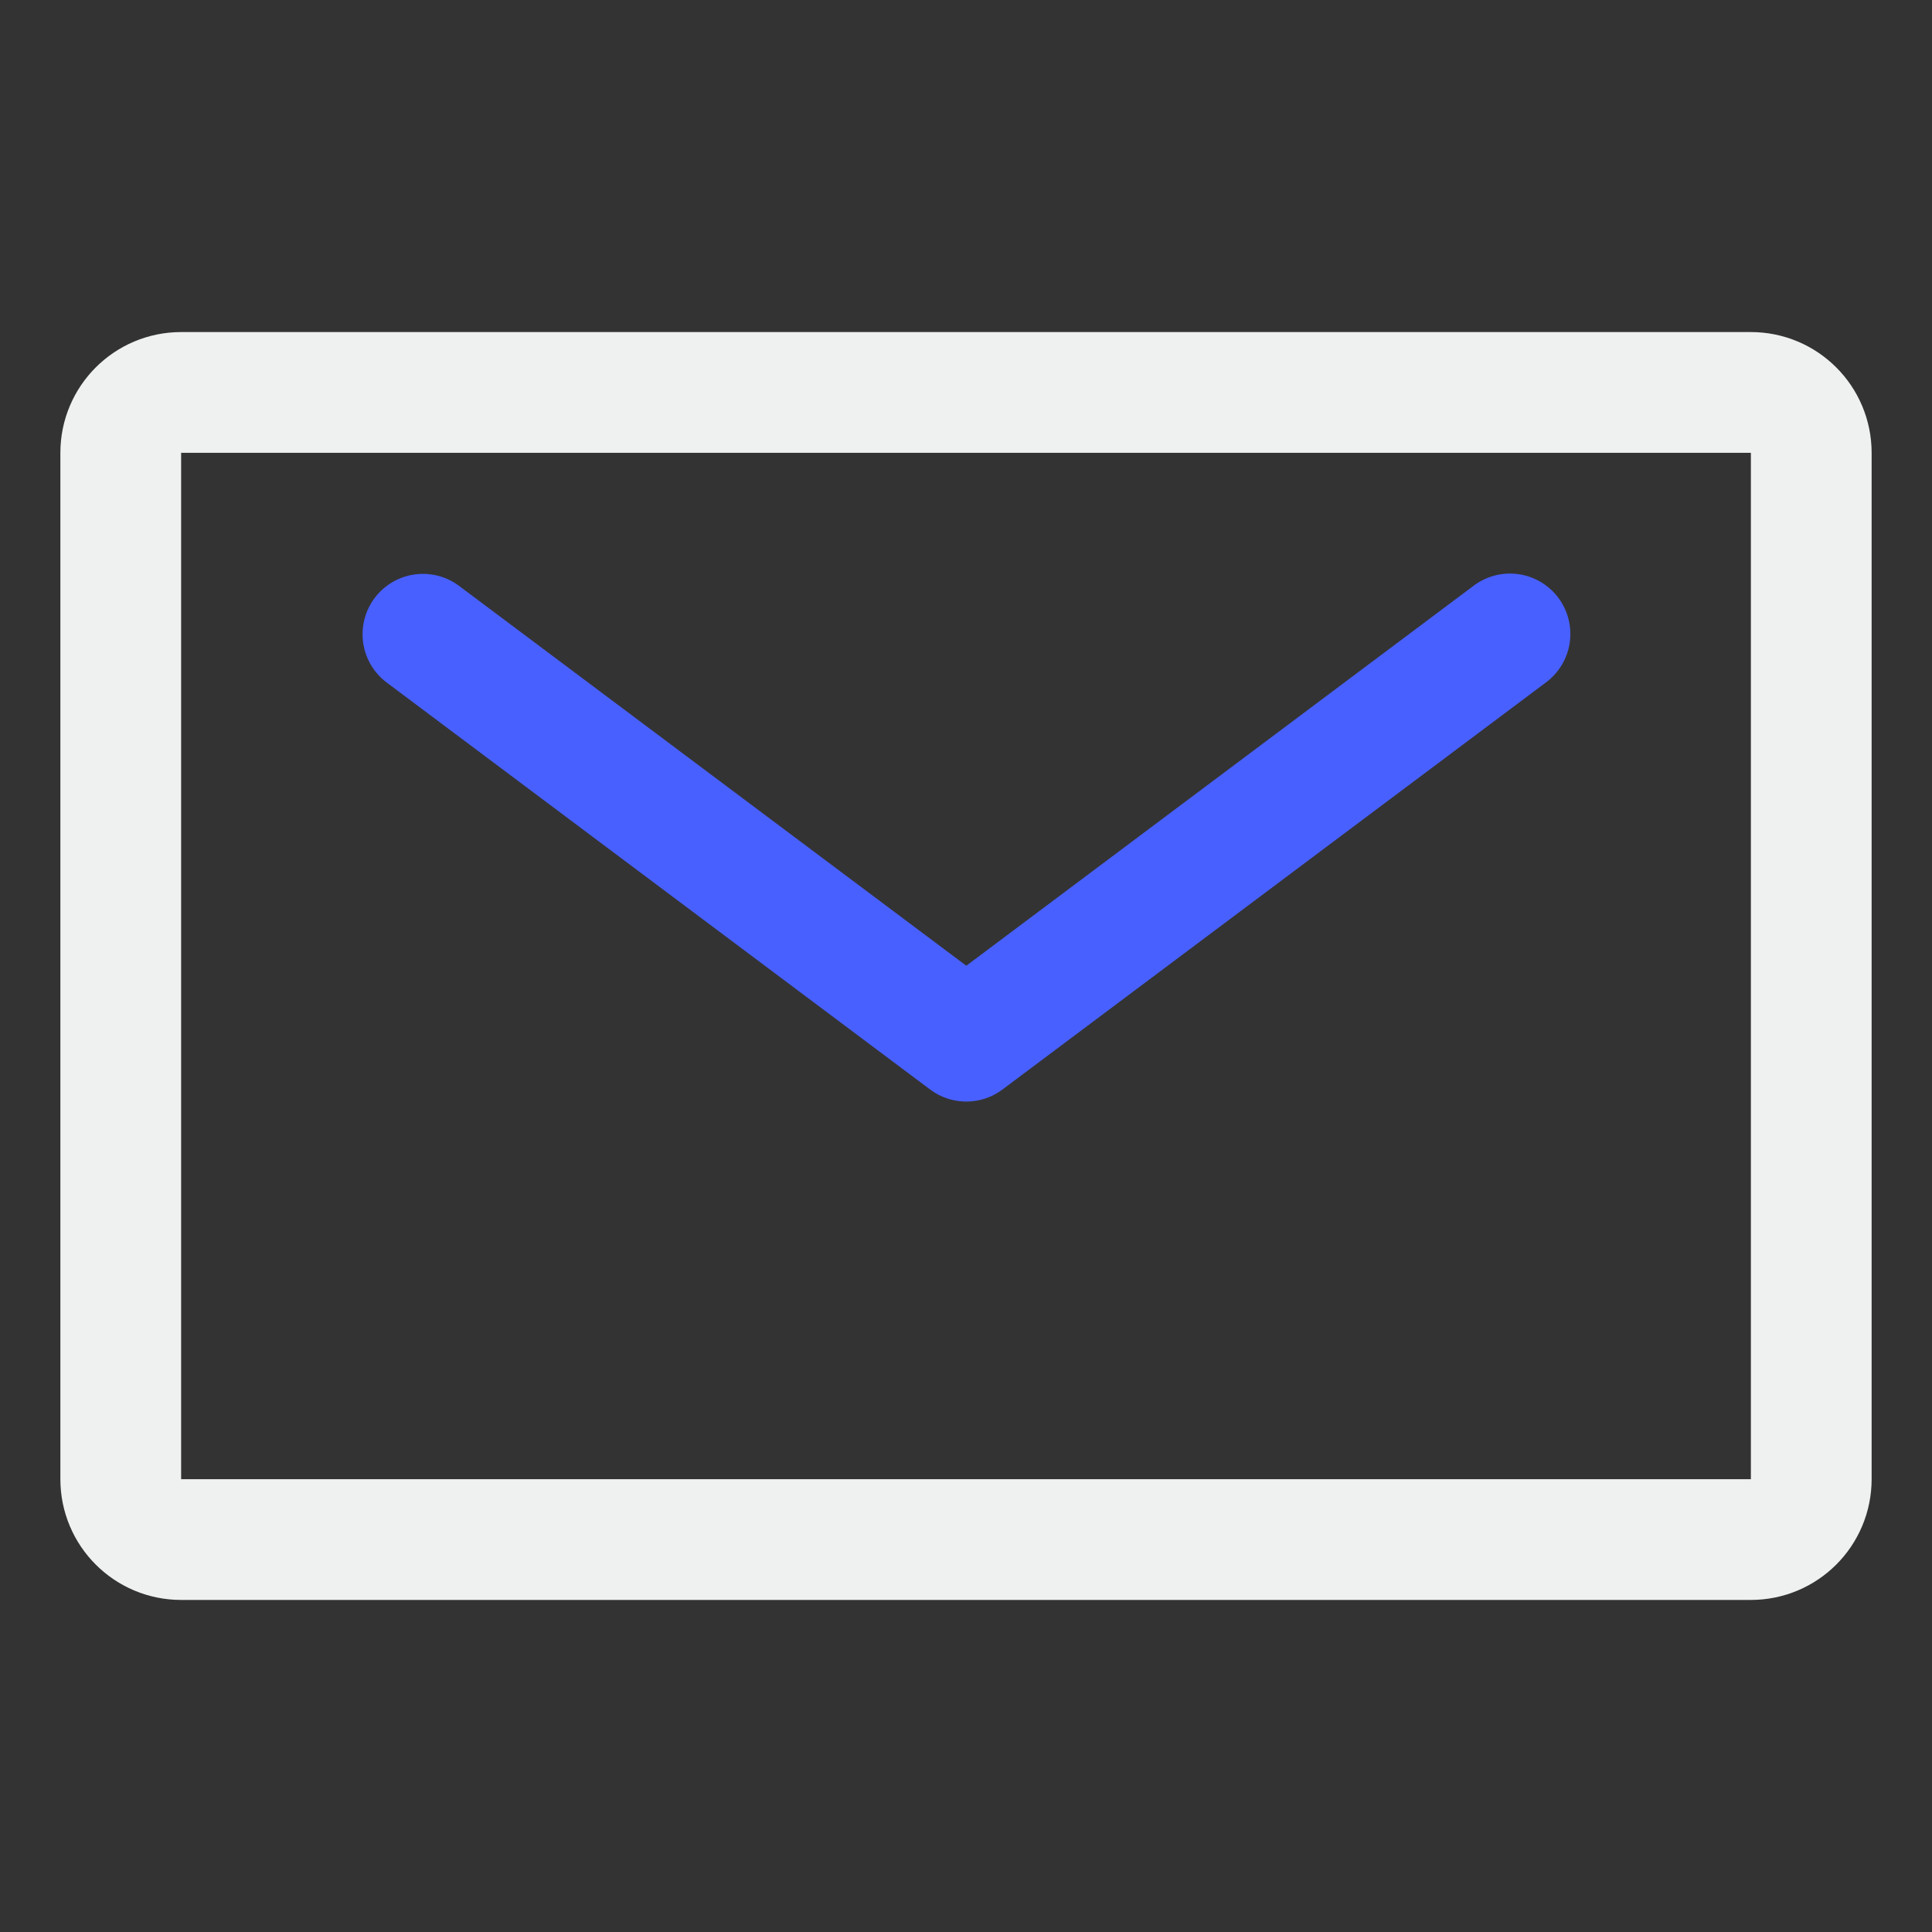 <svg width="64" height="64" viewBox="0 0 64 64" fill="none" xmlns="http://www.w3.org/2000/svg">
<rect x="0" y="0" width="64" height="64" fill="#333333" stroke="none"/>
<path d="M58 13H6C4.895 13 4 13.895 4 15V49C4 50.105 4.895 51 6 51H58C59.105 51 60 50.105 60 49V15C60 13.895 59.105 13 58 13Z" stroke="#EFF1F1" stroke-width="4" stroke-linecap="round" stroke-linejoin="round"/>
<path d="M50.02 21L32.01 34.49L14.01 21.01" stroke="#4860FF" stroke-width="4" stroke-linecap="round" stroke-linejoin="round"/>
</svg>

